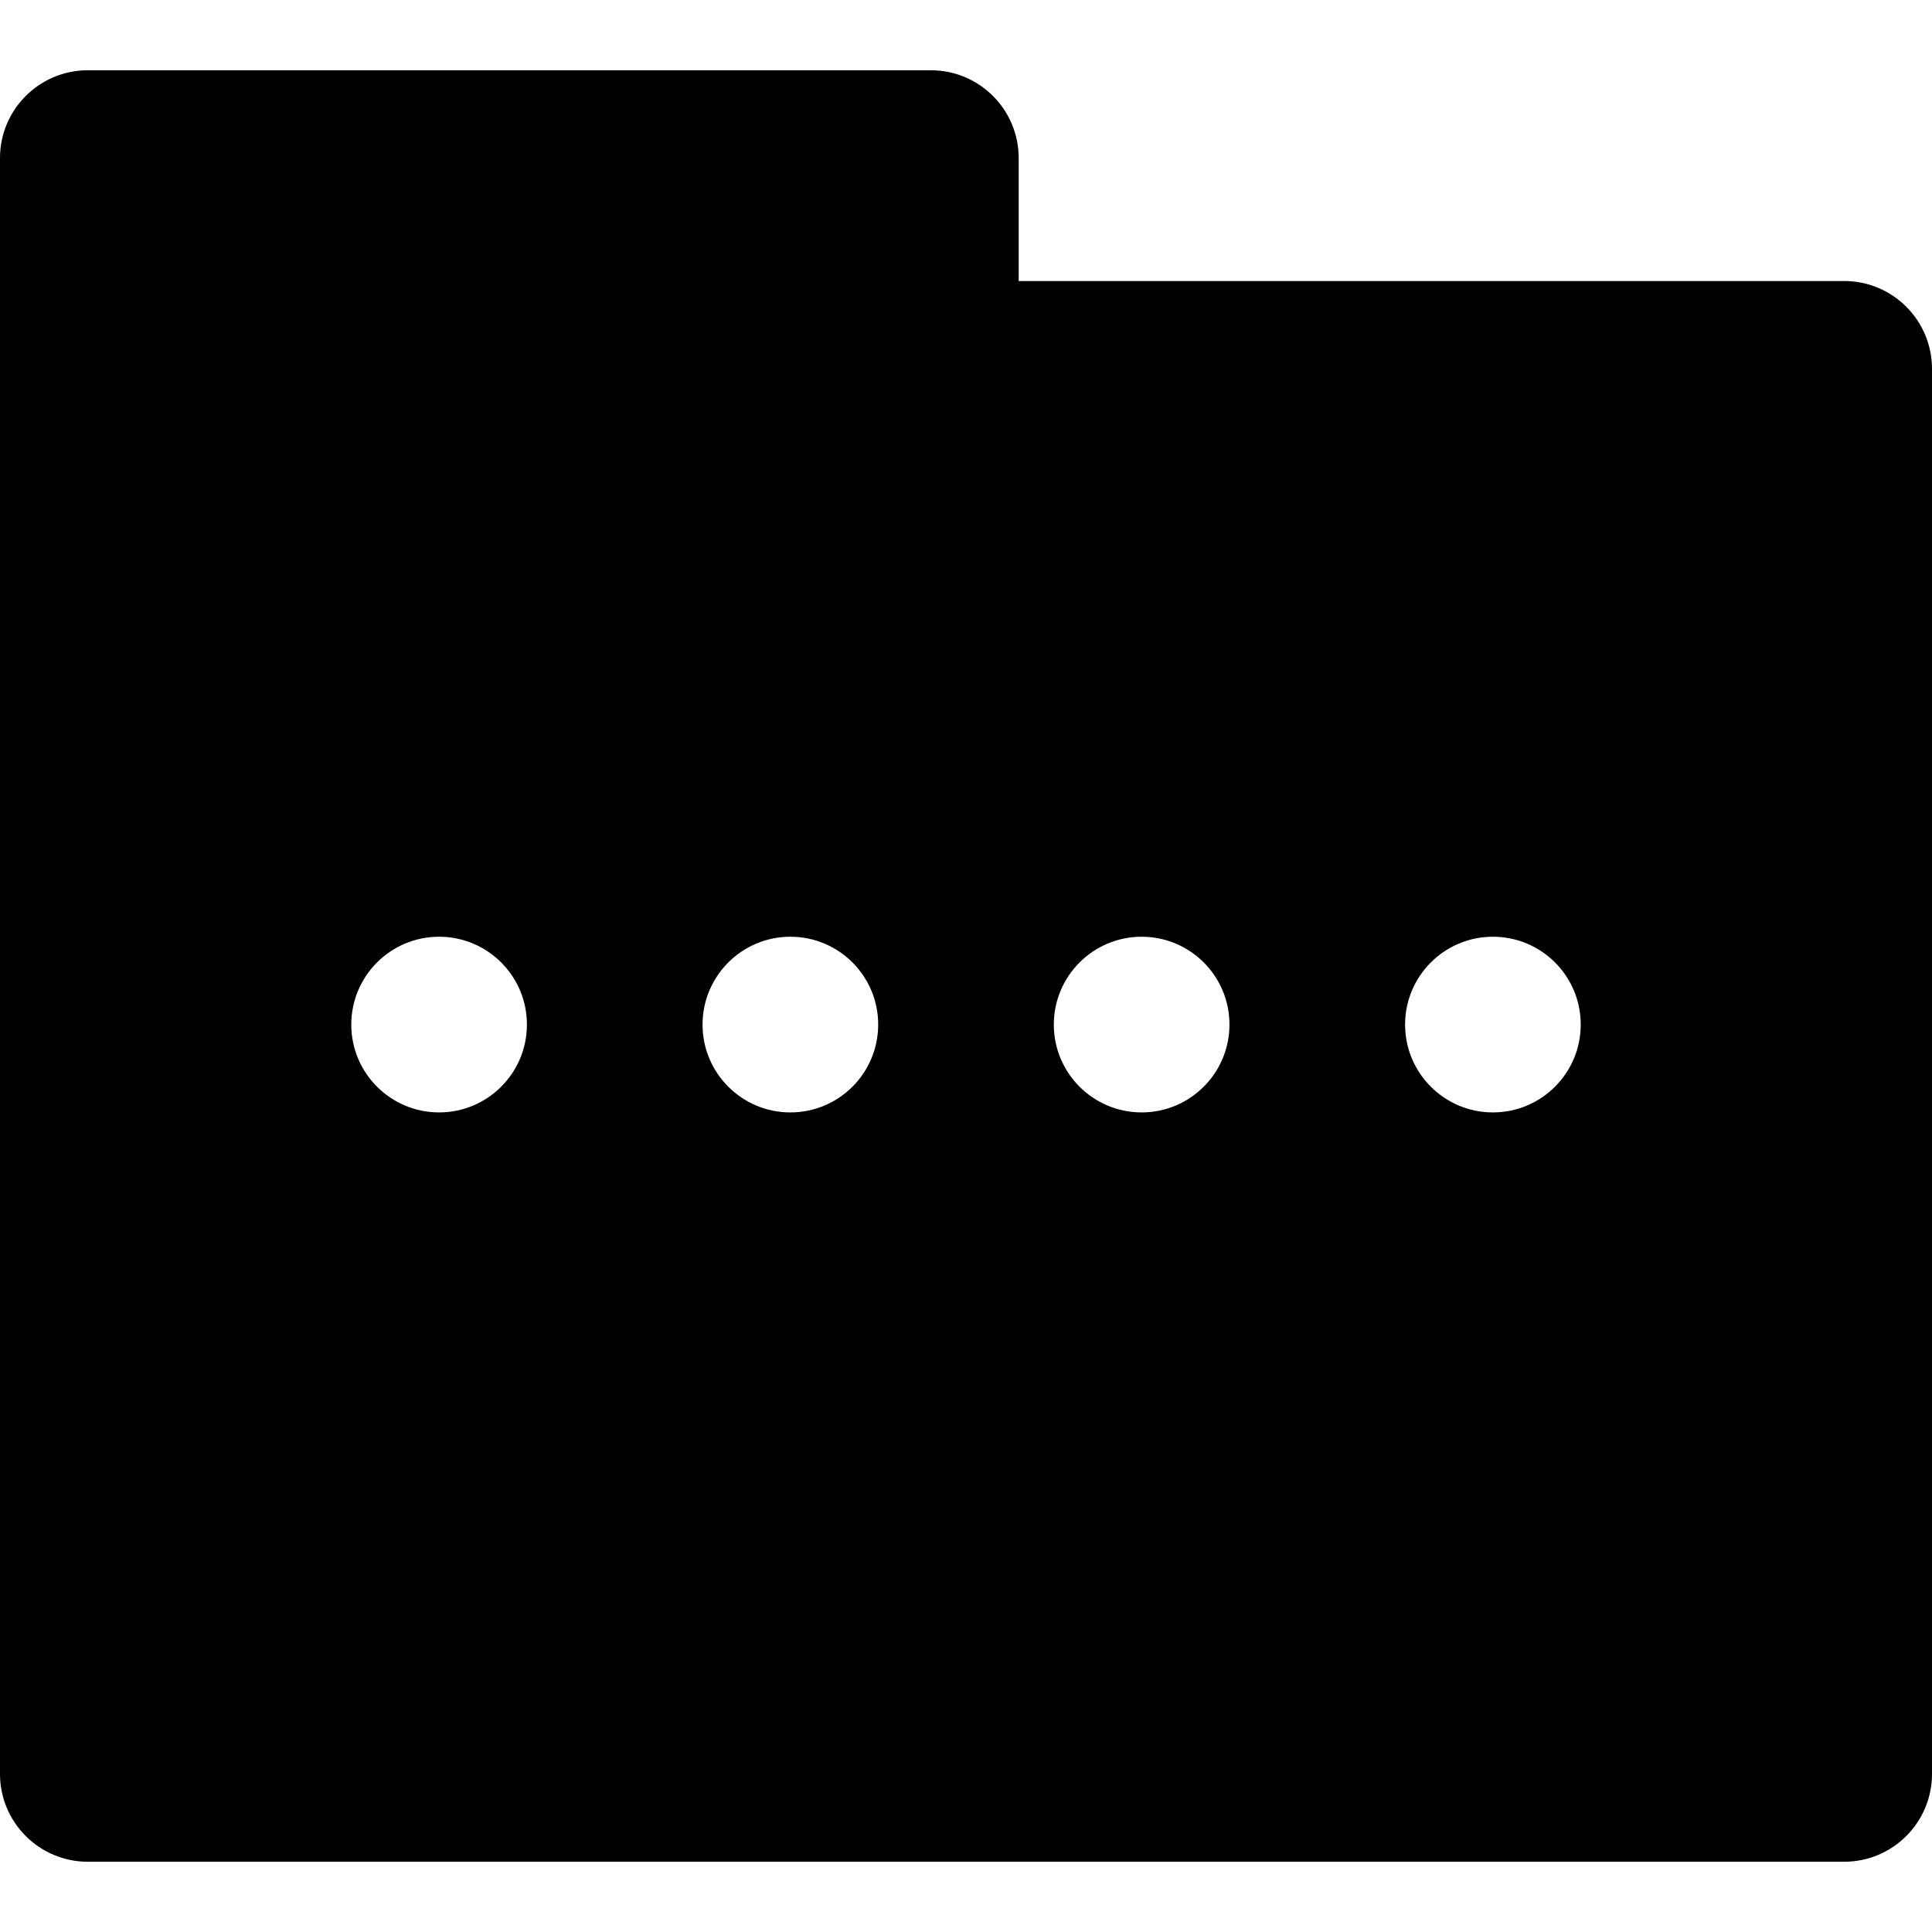 <?xml version="1.0" encoding="iso-8859-1"?>
<!-- Generator: Adobe Illustrator 19.0.0, SVG Export Plug-In . SVG Version: 6.00 Build 0)  -->
<svg version="1.1" id="Layer_1" xmlns="http://www.w3.org/2000/svg" xmlns:xlink="http://www.w3.org/1999/xlink" x="0px" y="0px"
	 viewBox="0 0 512 512" style="enable-background:new 0 0 512 512;" xml:space="preserve">
<g>
	<g>
		<path d="M488.727,74.473H269.964V41.891c0-12.853-10.42-23.273-23.273-23.273H23.273C10.42,18.618,0,29.038,0,41.891v428.218
			c0,12.853,10.42,23.273,23.273,23.273h465.455c12.853,0,23.273-10.42,23.273-23.273V97.745
			C512,84.893,501.58,74.473,488.727,74.473z M139.636,271.529c0,12.853-10.42,23.273-23.273,23.273s-23.273-10.42-23.273-23.273
			c0-12.853,10.42-23.285,23.273-23.285s23.273,10.406,23.273,23.259V271.529z M232.727,271.529
			c0,12.853-10.42,23.273-23.273,23.273c-12.853,0-23.273-10.42-23.273-23.273c0-12.853,10.42-23.285,23.273-23.285
			c12.853,0,23.273,10.406,23.273,23.259V271.529z M325.818,271.529c0,12.853-10.42,23.273-23.273,23.273
			c-12.853,0-23.273-10.42-23.273-23.273c0-12.853,10.42-23.285,23.273-23.285c12.853,0,23.273,10.406,23.273,23.259V271.529z
			 M418.909,271.529c0,12.853-10.42,23.273-23.273,23.273c-12.853,0-23.273-10.42-23.273-23.273
			c0-12.853,10.42-23.285,23.273-23.285c12.853,0,23.273,10.406,23.273,23.259V271.529z"/>
	</g>
</g>
<g>
</g>
<g>
</g>
<g>
</g>
<g>
</g>
<g>
</g>
<g>
</g>
<g>
</g>
<g>
</g>
<g>
</g>
<g>
</g>
<g>
</g>
<g>
</g>
<g>
</g>
<g>
</g>
<g>
</g>
</svg>
